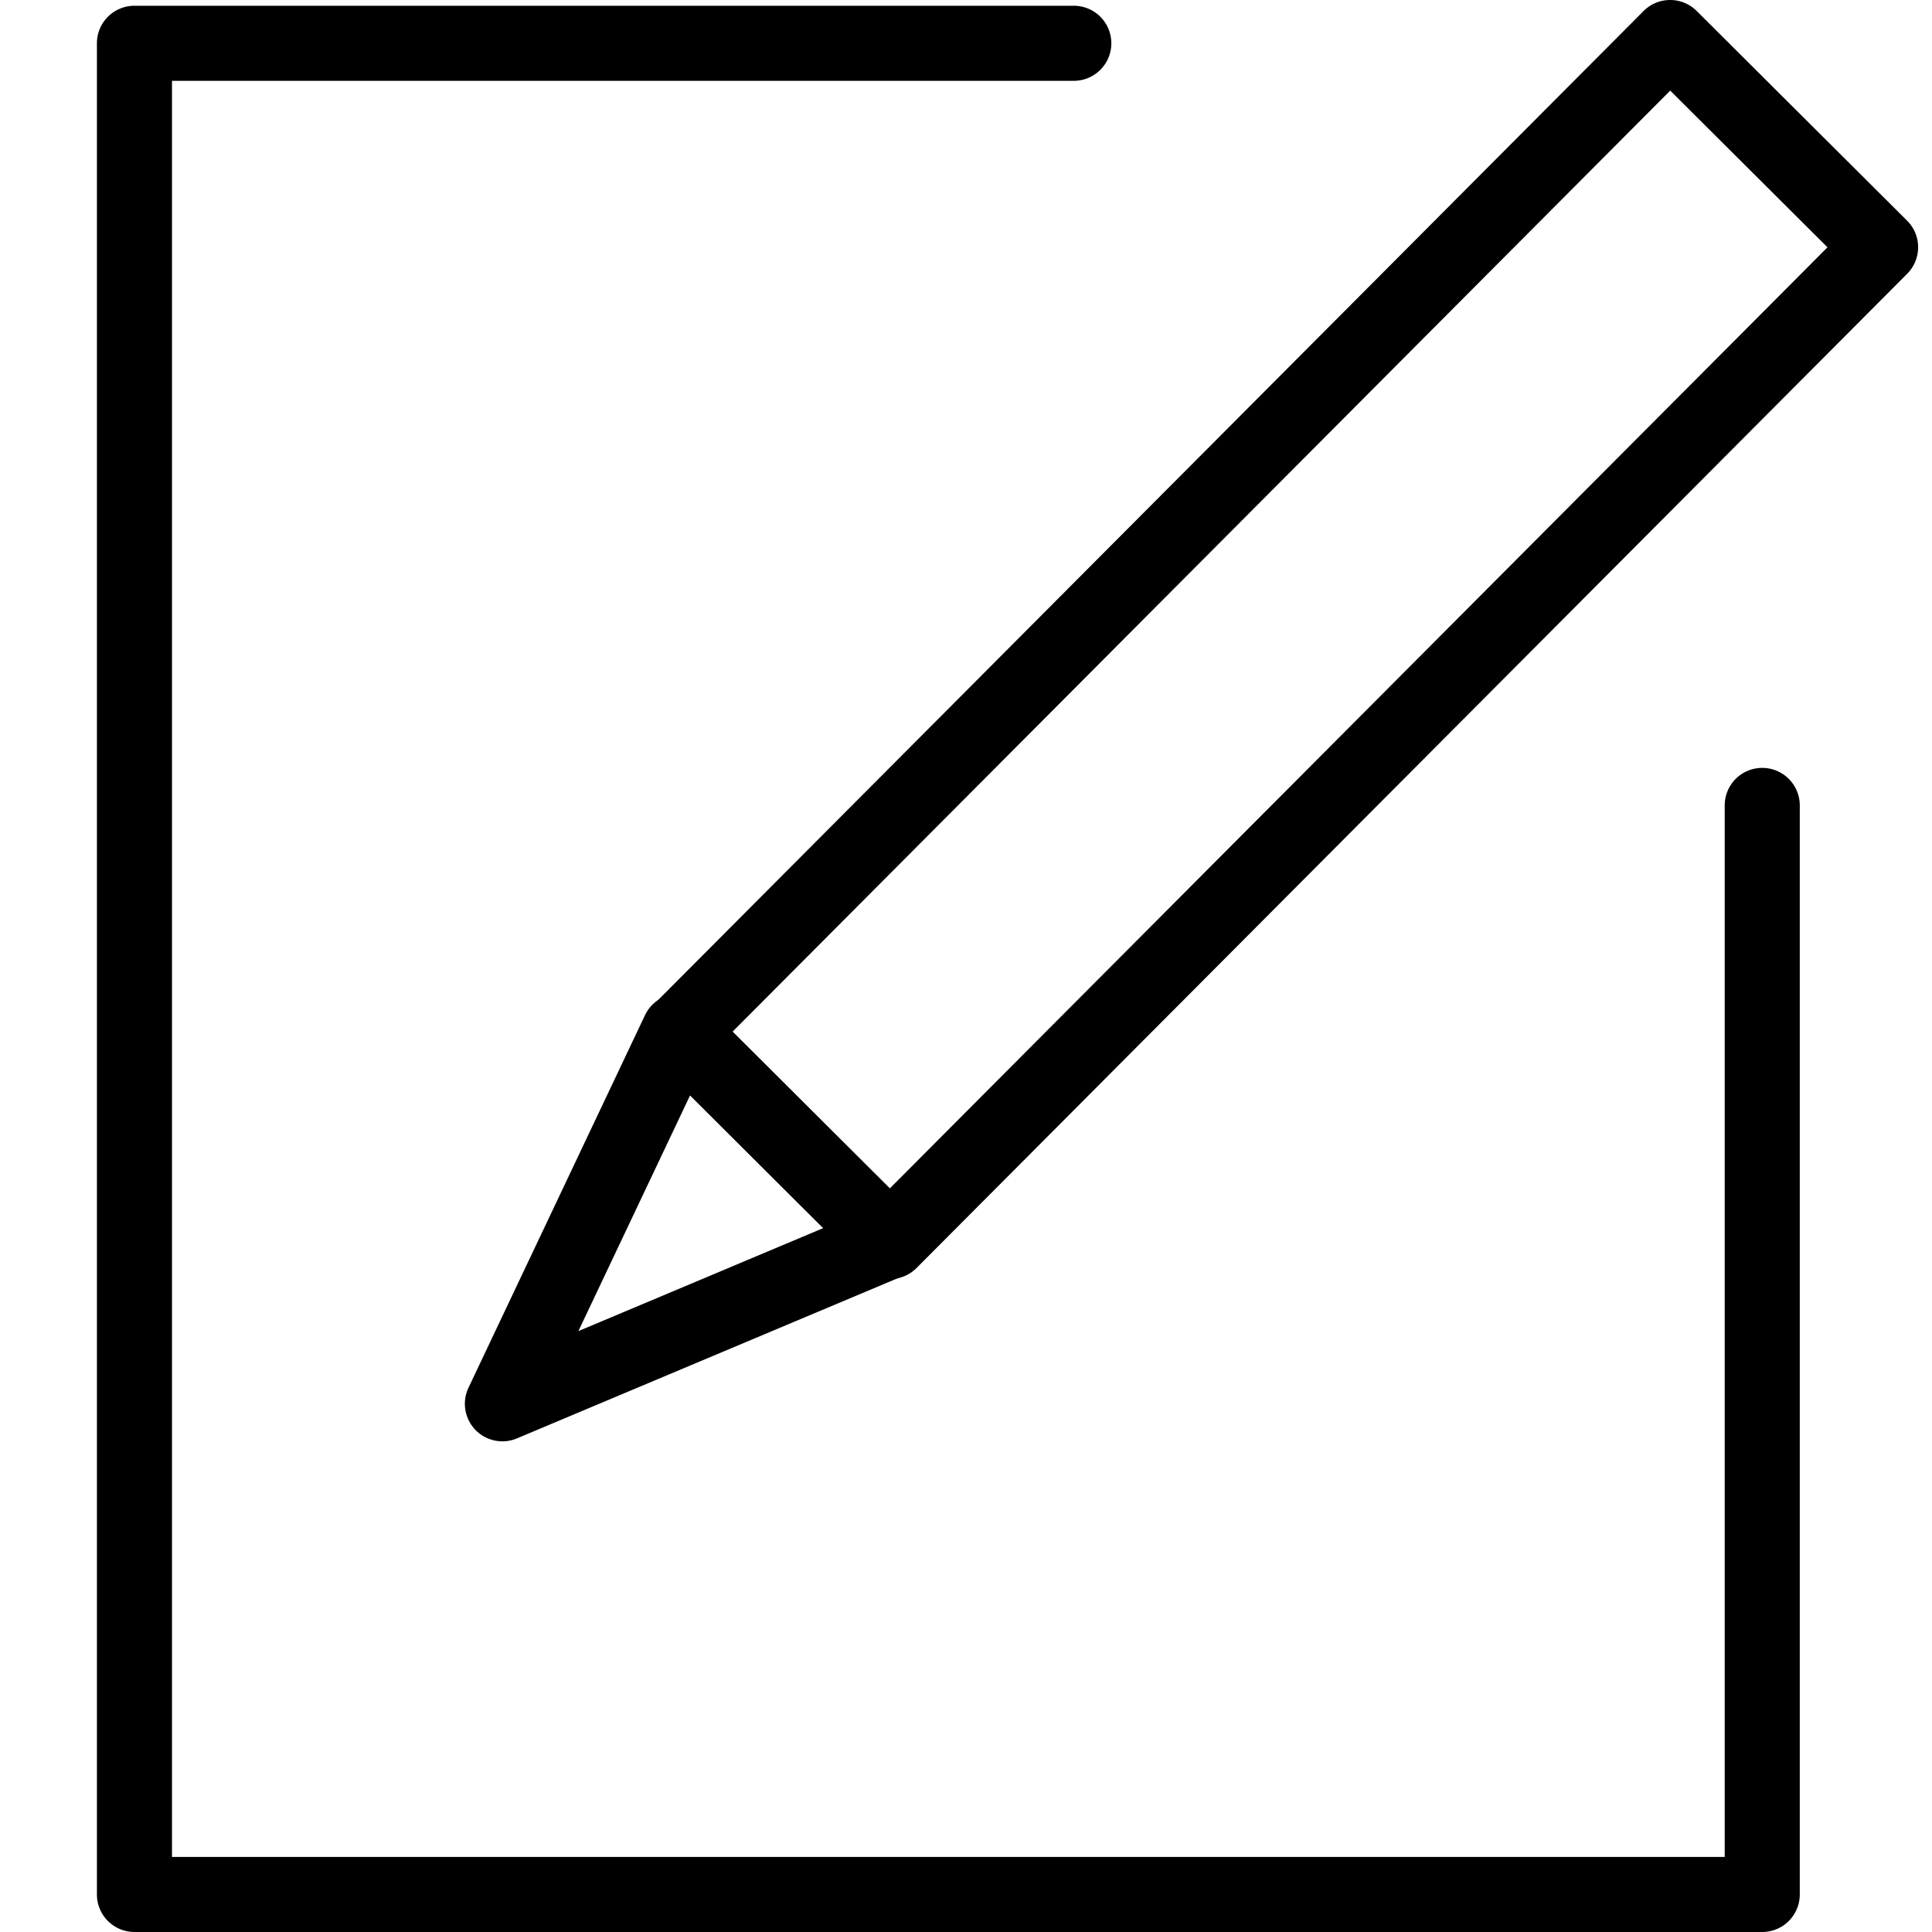 <svg t="1605491700693" class="icon" viewBox="0 0 1024 1024" version="1.1" xmlns="http://www.w3.org/2000/svg" p-id="16923" width="200" height="200"><path d="M934.026 1023.992H71.262a19.895 19.895 0 0 1-19.895-19.895V22.943a19.895 19.895 0 0 1 19.895-19.895h497.875a19.895 19.895 0 1 1 0 39.79H91.157v941.364h822.974V426.889a19.895 19.895 0 1 1 39.79 0v577.216a19.895 19.895 0 0 1-19.895 19.887z" p-id="16924"></path><path d="M471.676 677.924a19.895 19.895 0 0 1-14.046-5.801L346.091 560.957a19.887 19.887 0 0 1-0.048-28.131L871.118 5.849a19.871 19.871 0 0 1 14.054-5.849h0.04c5.26 0 10.314 2.085 14.046 5.801l111.539 111.157c7.783 7.759 7.799 20.356 0.048 28.139l-525.067 526.985a19.887 19.887 0 0 1-14.062 5.849l-0.04-0.008zM388.268 546.816l83.352 83.065 496.991-498.798L885.251 48.026 388.268 546.816z" p-id="16925"></path><path d="M266.288 763.933a19.919 19.919 0 0 1-14.38-6.136 19.919 19.919 0 0 1-3.605-22.274l93.554-197.445a19.911 19.911 0 0 1 32.023-5.579L485.443 643.665a19.887 19.887 0 0 1-6.327 32.429L273.999 762.374a19.815 19.815 0 0 1-7.711 1.56zM365.755 580.574l-59.199 124.94 129.795-54.592-70.595-70.348z" p-id="16926"></path></svg>